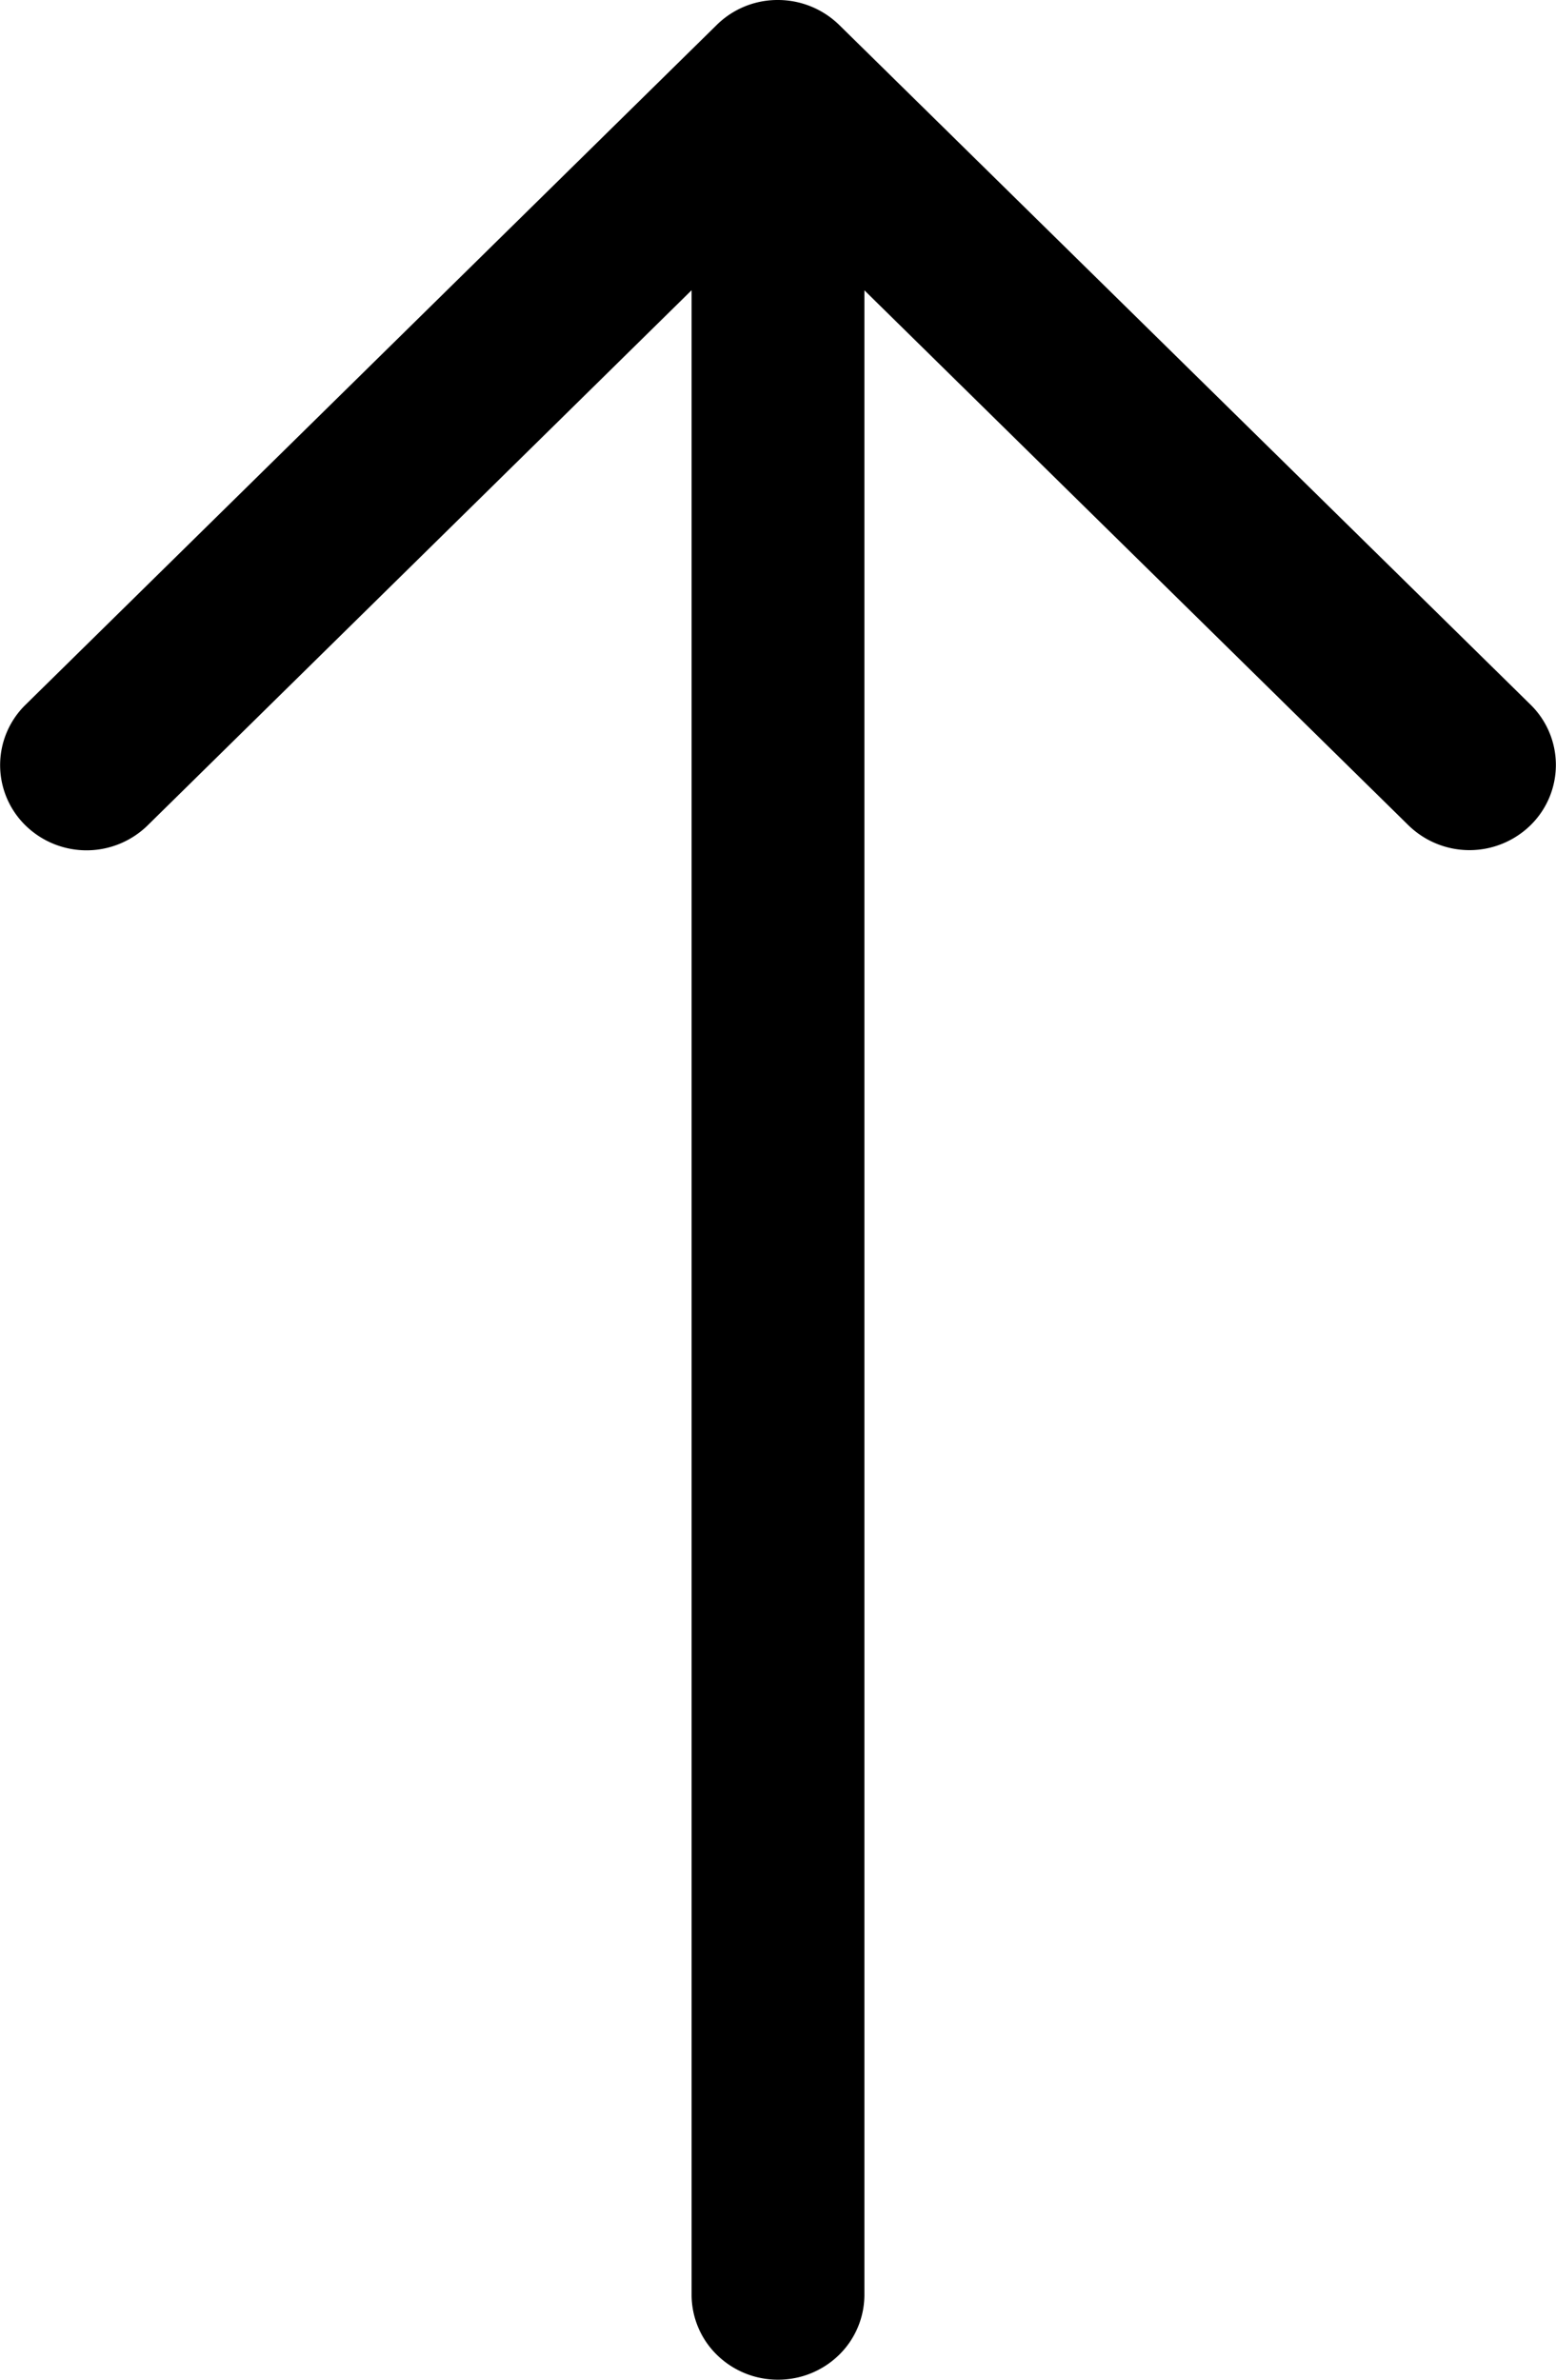 <svg width="17" height="26" fill="none" xmlns="http://www.w3.org/2000/svg"><path fill-rule="evenodd" clip-rule="evenodd" d="M8.5 26a.952.952 0 0 1-.668-.272.92.92 0 0 1-.276-.657v-21.9L1.614 9.017a.954.954 0 0 1-1.337 0 .922.922 0 0 1 0-1.315L7.83.273A.946.946 0 0 1 8.5 0a.958.958 0 0 1 .669.273L16.723 7.7a.922.922 0 0 1 0 1.315.954.954 0 0 1-1.337 0L9.444 3.172v21.9a.92.92 0 0 1-.276.656A.952.952 0 0 1 8.5 26Z" fill="#000"/></svg>